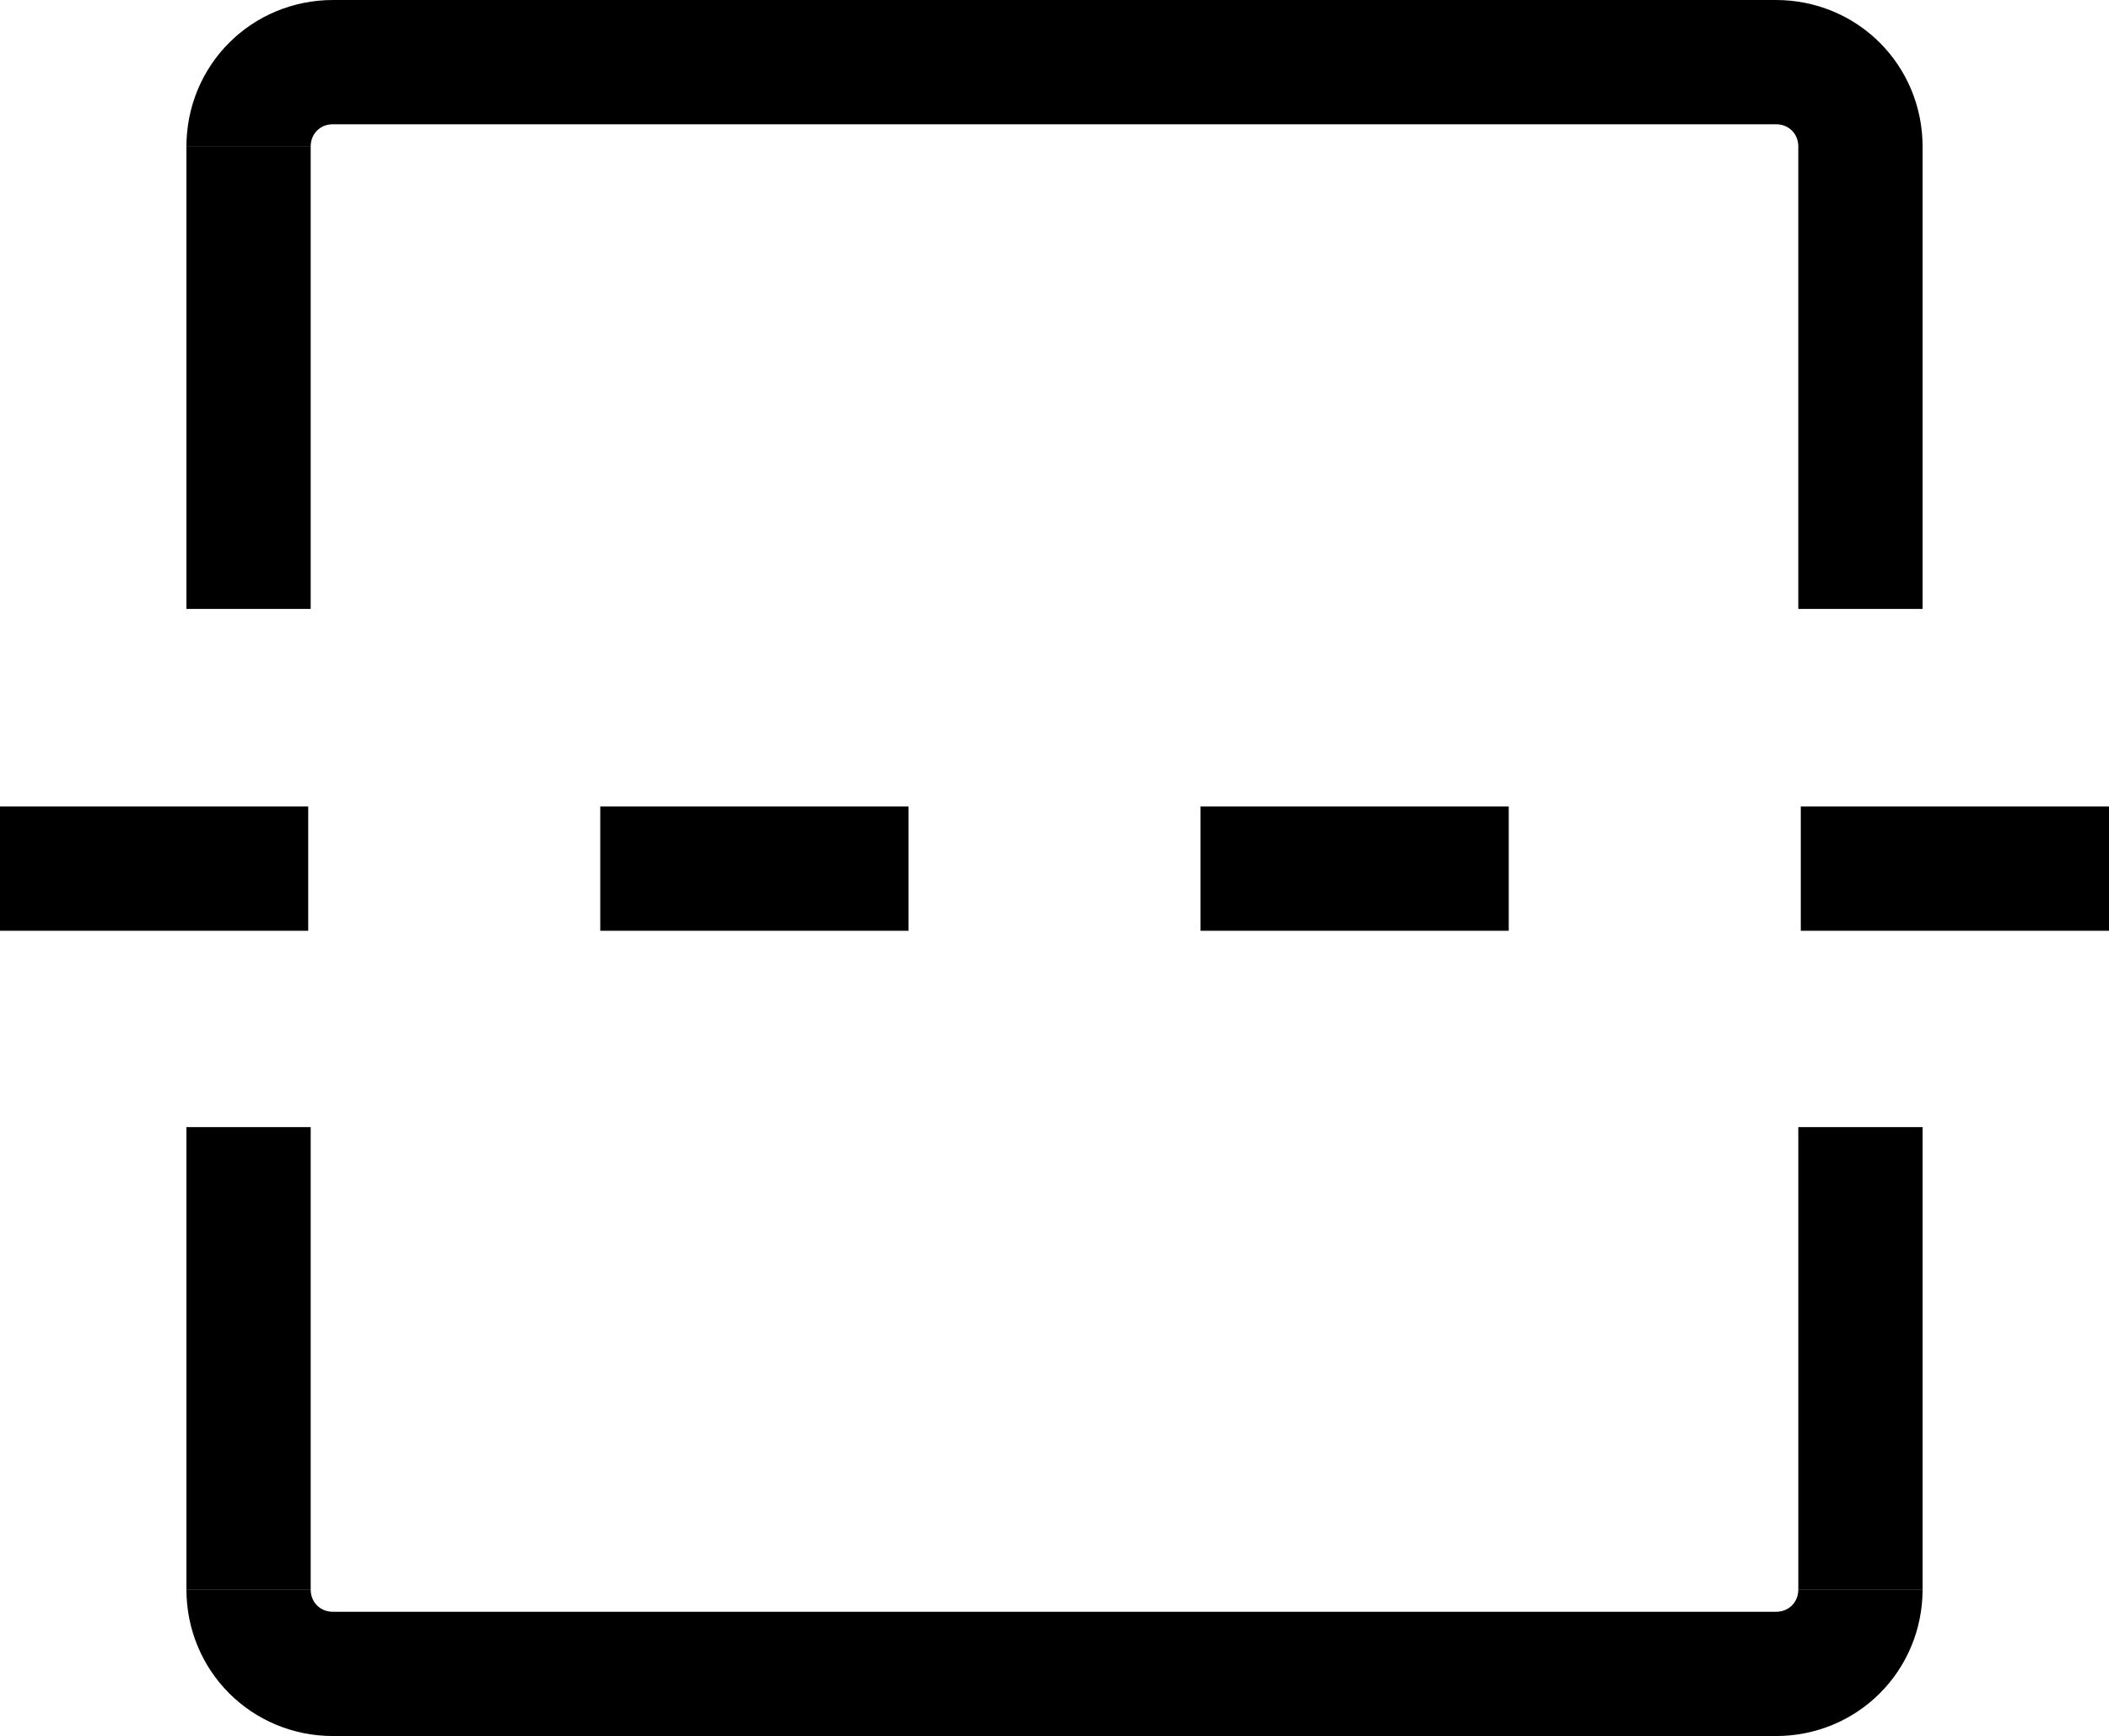 <?xml version="1.0" encoding="UTF-8"?>
<svg id="Layer_1" data-name="Layer 1" xmlns="http://www.w3.org/2000/svg" viewBox="0 0 16.97 13.97">
  <defs>
    <style>
      .cls-1 {
        fill: none;
        stroke: #000;
        stroke-miterlimit: 10;
      }
    </style>
  </defs>
  <path class="cls-1" d="m2,1.18c0-.38.3-.68.68-.68h11.61c.38,0,.68.3.68.68v3.72"/>
  <path class="cls-1" d="m14.97,12.79c0,.38-.3.68-.68.68H2.68c-.38,0-.68-.3-.68-.68"/>
  <path class="cls-1" d="m2,1.18v3.72"/>
  <path class="cls-1" d="m14.97,9.07v3.72"/>
  <path class="cls-1" d="m2,9.07v3.72"/>
  <line class="cls-1" x1="16.97" y1="6.99" x2="14.49" y2="6.99"/>
  <line class="cls-1" x1="12.14" y1="6.99" x2="9.66" y2="6.99"/>
  <line class="cls-1" x1="7.31" y1="6.99" x2="4.83" y2="6.99"/>
  <line class="cls-1" x1="2.48" y1="6.99" y2="6.99"/>
</svg>